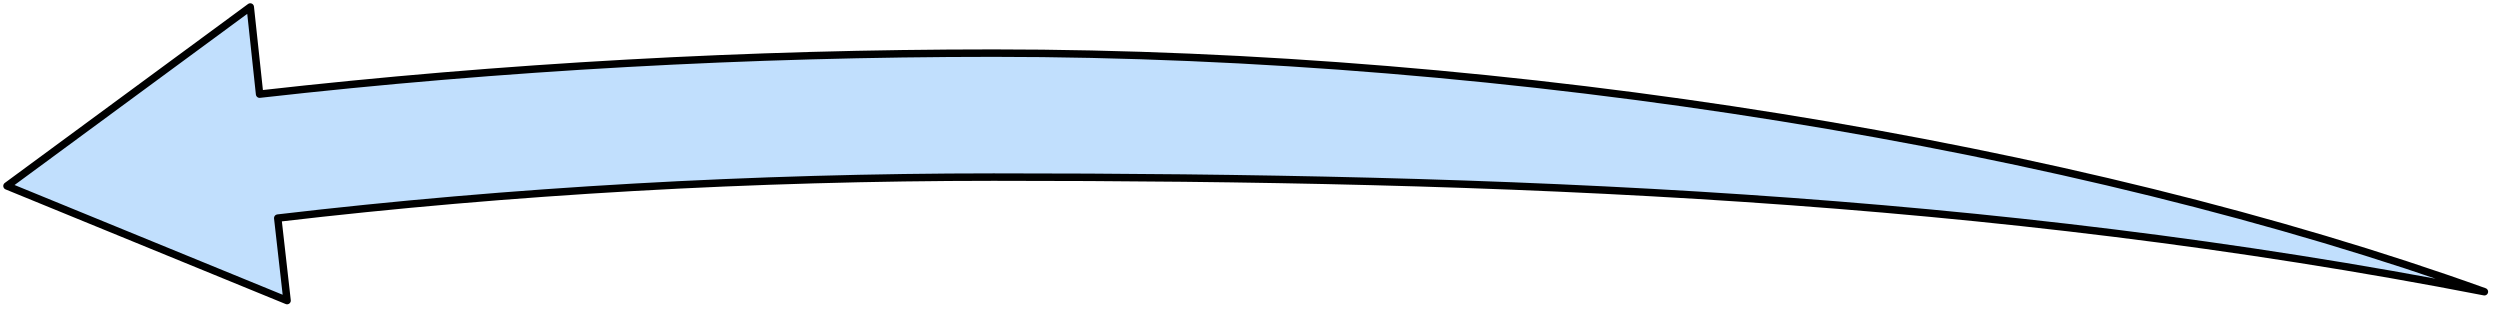 <svg xmlns="http://www.w3.org/2000/svg" version="1.0" viewBox="0 0 214.45 26.494"><defs><clipPath clipPathUnits="userSpaceOnUse" id="a"><path d="M0 0h214.19v26.464H0z"/></clipPath></defs><path d="M213.11 25.025C178.093 12.432 129.682 4.557 85.229 4.557c-20.867 0-42.094 1.16-62.961 3.518L21.467.6.6 15.95l24.025 9.834-.8-7.075c20.068-2.359 40.936-3.518 61.403-3.518 43.694 0 85.389 1.559 127.883 9.834z" fill="#c1dffd" fill-rule="evenodd" fill-opacity="1" stroke="none"/><path clip-path="url(#a)" d="M213.11 25.025C178.093 12.432 129.682 4.557 85.229 4.557c-20.867 0-42.094 1.16-62.961 3.518L21.467.6.6 15.95l24.025 9.834-.8-7.075c20.068-2.359 40.936-3.518 61.403-3.518 43.694 0 85.389 1.559 127.883 9.834" fill="none" stroke="#000" stroke-width=".64px" stroke-linecap="round" stroke-linejoin="round" stroke-miterlimit="4" stroke-dasharray="none" stroke-opacity="1"/></svg>